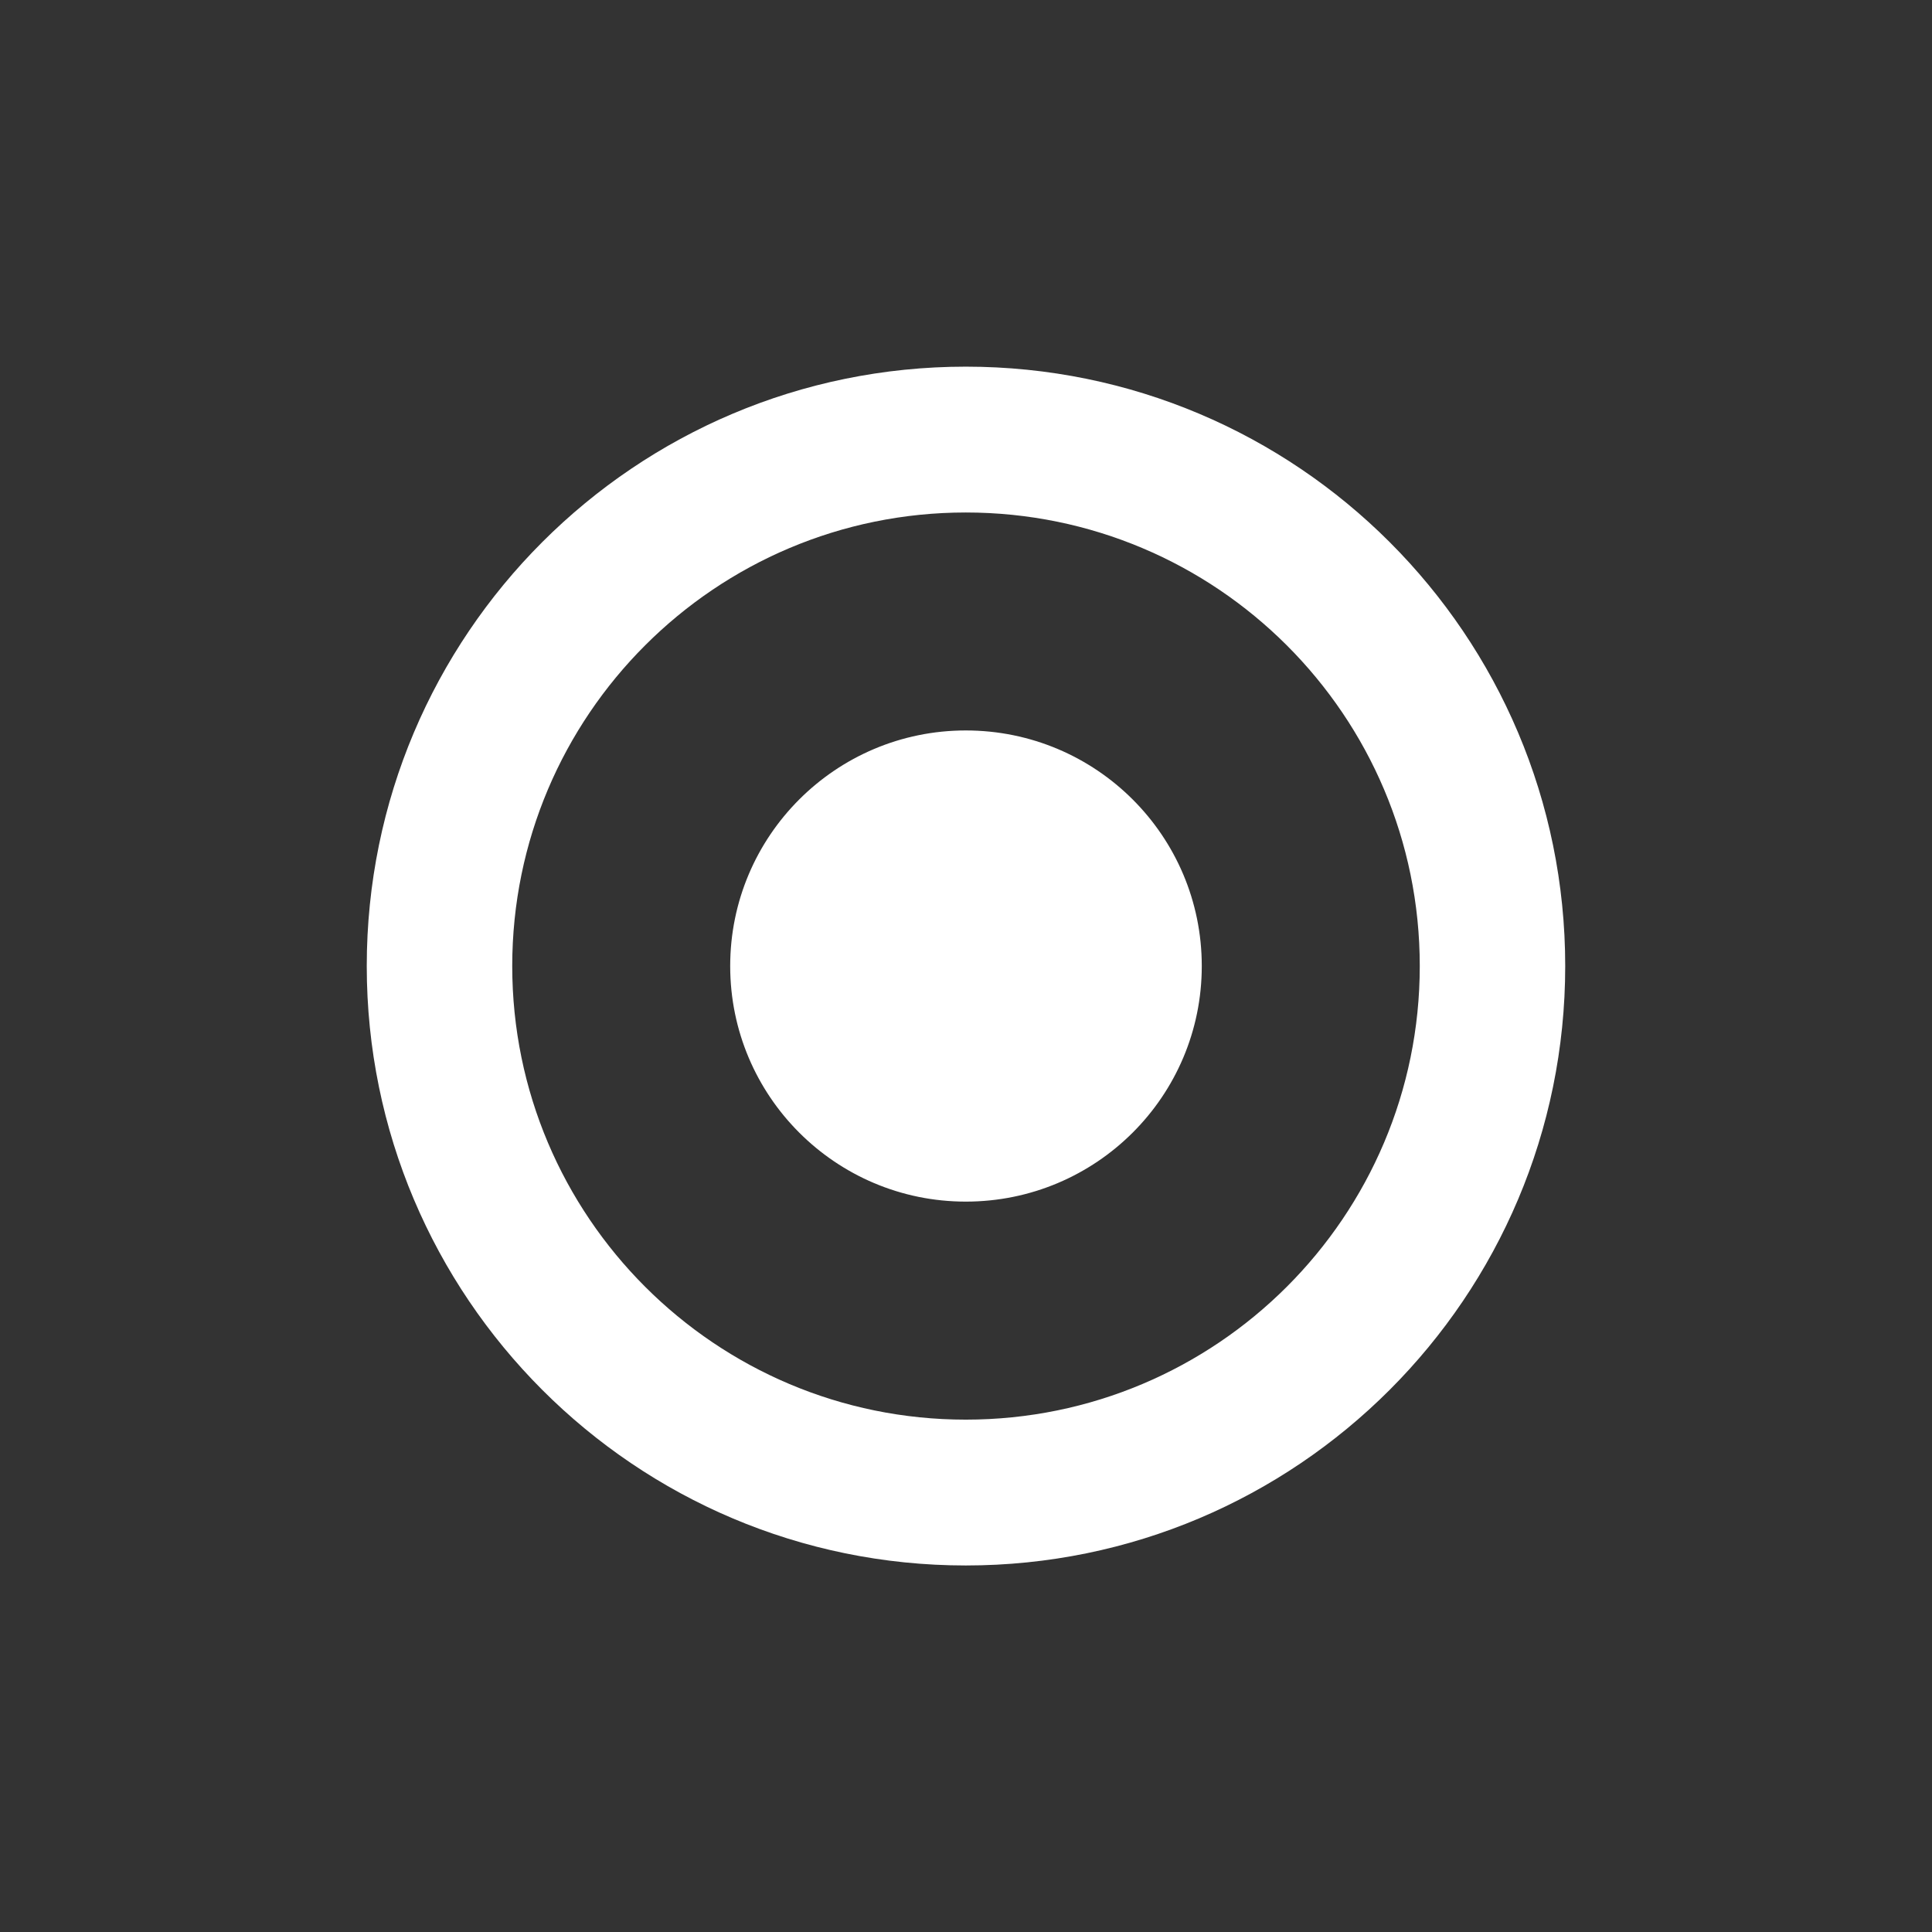 <?xml version="1.0" encoding="UTF-8" standalone="no"?>
<!-- Created with Inkscape (http://www.inkscape.org/) -->

<svg
   xmlns:dc="http://purl.org/dc/elements/1.1/"
   xmlns:cc="http://creativecommons.org/ns#"
   xmlns:rdf="http://www.w3.org/1999/02/22-rdf-syntax-ns#"
   xmlns:svg="http://www.w3.org/2000/svg"
   xmlns="http://www.w3.org/2000/svg"
   xmlns:sodipodi="http://sodipodi.sourceforge.net/DTD/sodipodi-0.dtd"
   xmlns:inkscape="http://www.inkscape.org/namespaces/inkscape"
   width="60.027mm"
   height="60.033mm"
   viewBox="0 0 60.027 60.033"
   version="1.1"
   id="svg4270"
   inkscape:version="0.92.1 r15371">
  <rect x="0" y="0" width="60.027" height="60.033" fill="#333333" stroke="none"/>
  <defs
     id="defs4264" />
  <sodipodi:namedview
     id="base"
     pagecolor="#ffffff"
     bordercolor="#666666"
     borderopacity="1.0"
     inkscape:pageopacity="0.0"
     inkscape:pageshadow="2"
     inkscape:zoom="0.64"
     inkscape:cx="-233.929"
     inkscape:cy="68.5645"
     inkscape:document-units="mm"
     inkscape:current-layer="layer1"
     showgrid="false"
     fit-margin-top="0"
     fit-margin-left="0"
     fit-margin-right="0"
     fit-margin-bottom="0"
     inkscape:window-width="1920"
     inkscape:window-height="1016"
     inkscape:window-x="0"
     inkscape:window-y="27"
     inkscape:window-maximized="1" />
  <g
     inkscape:label="Camada 1"
     inkscape:groupmode="layer"
     id="layer1"
     transform="translate(-101.034,-98.312)">
    <path
       id="path4592-4-0-27"
       d="m 131.041,109.704 c -10.279,0 -18.612,8.333 -18.612,18.623 0,10.28 8.333,18.624 18.612,18.624 10.291,0 18.624,-8.344 18.624,-18.624 0,-10.29 -8.333,-18.623 -18.624,-18.623 z m 0,4.531 c 7.786,0 14.105,6.305 14.105,14.092 0,7.786 -6.319,14.093 -14.105,14.093 -7.774,0 -14.092,-6.307 -14.092,-14.093 0,-7.787 6.318,-14.092 14.092,-14.092 z m 0,6.772 c -4.041,0 -7.32,3.279 -7.32,7.32 0,4.042 3.279,7.319 7.32,7.319 4.053,0 7.332,-3.277 7.332,-7.319 0,-4.041 -3.279,-7.32 -7.332,-7.32 z"
       clip-path="none"
       style="opacity:1;vector-effect:none;fill:#ffffff;fill-opacity:1;stroke:none;stroke-width:1.945;stroke-linecap:butt;stroke-linejoin:miter;stroke-miterlimit:4;stroke-dasharray:none;stroke-dashoffset:0;stroke-opacity:1"
       inkscape:connector-curvature="0" />
  </g>
</svg>
